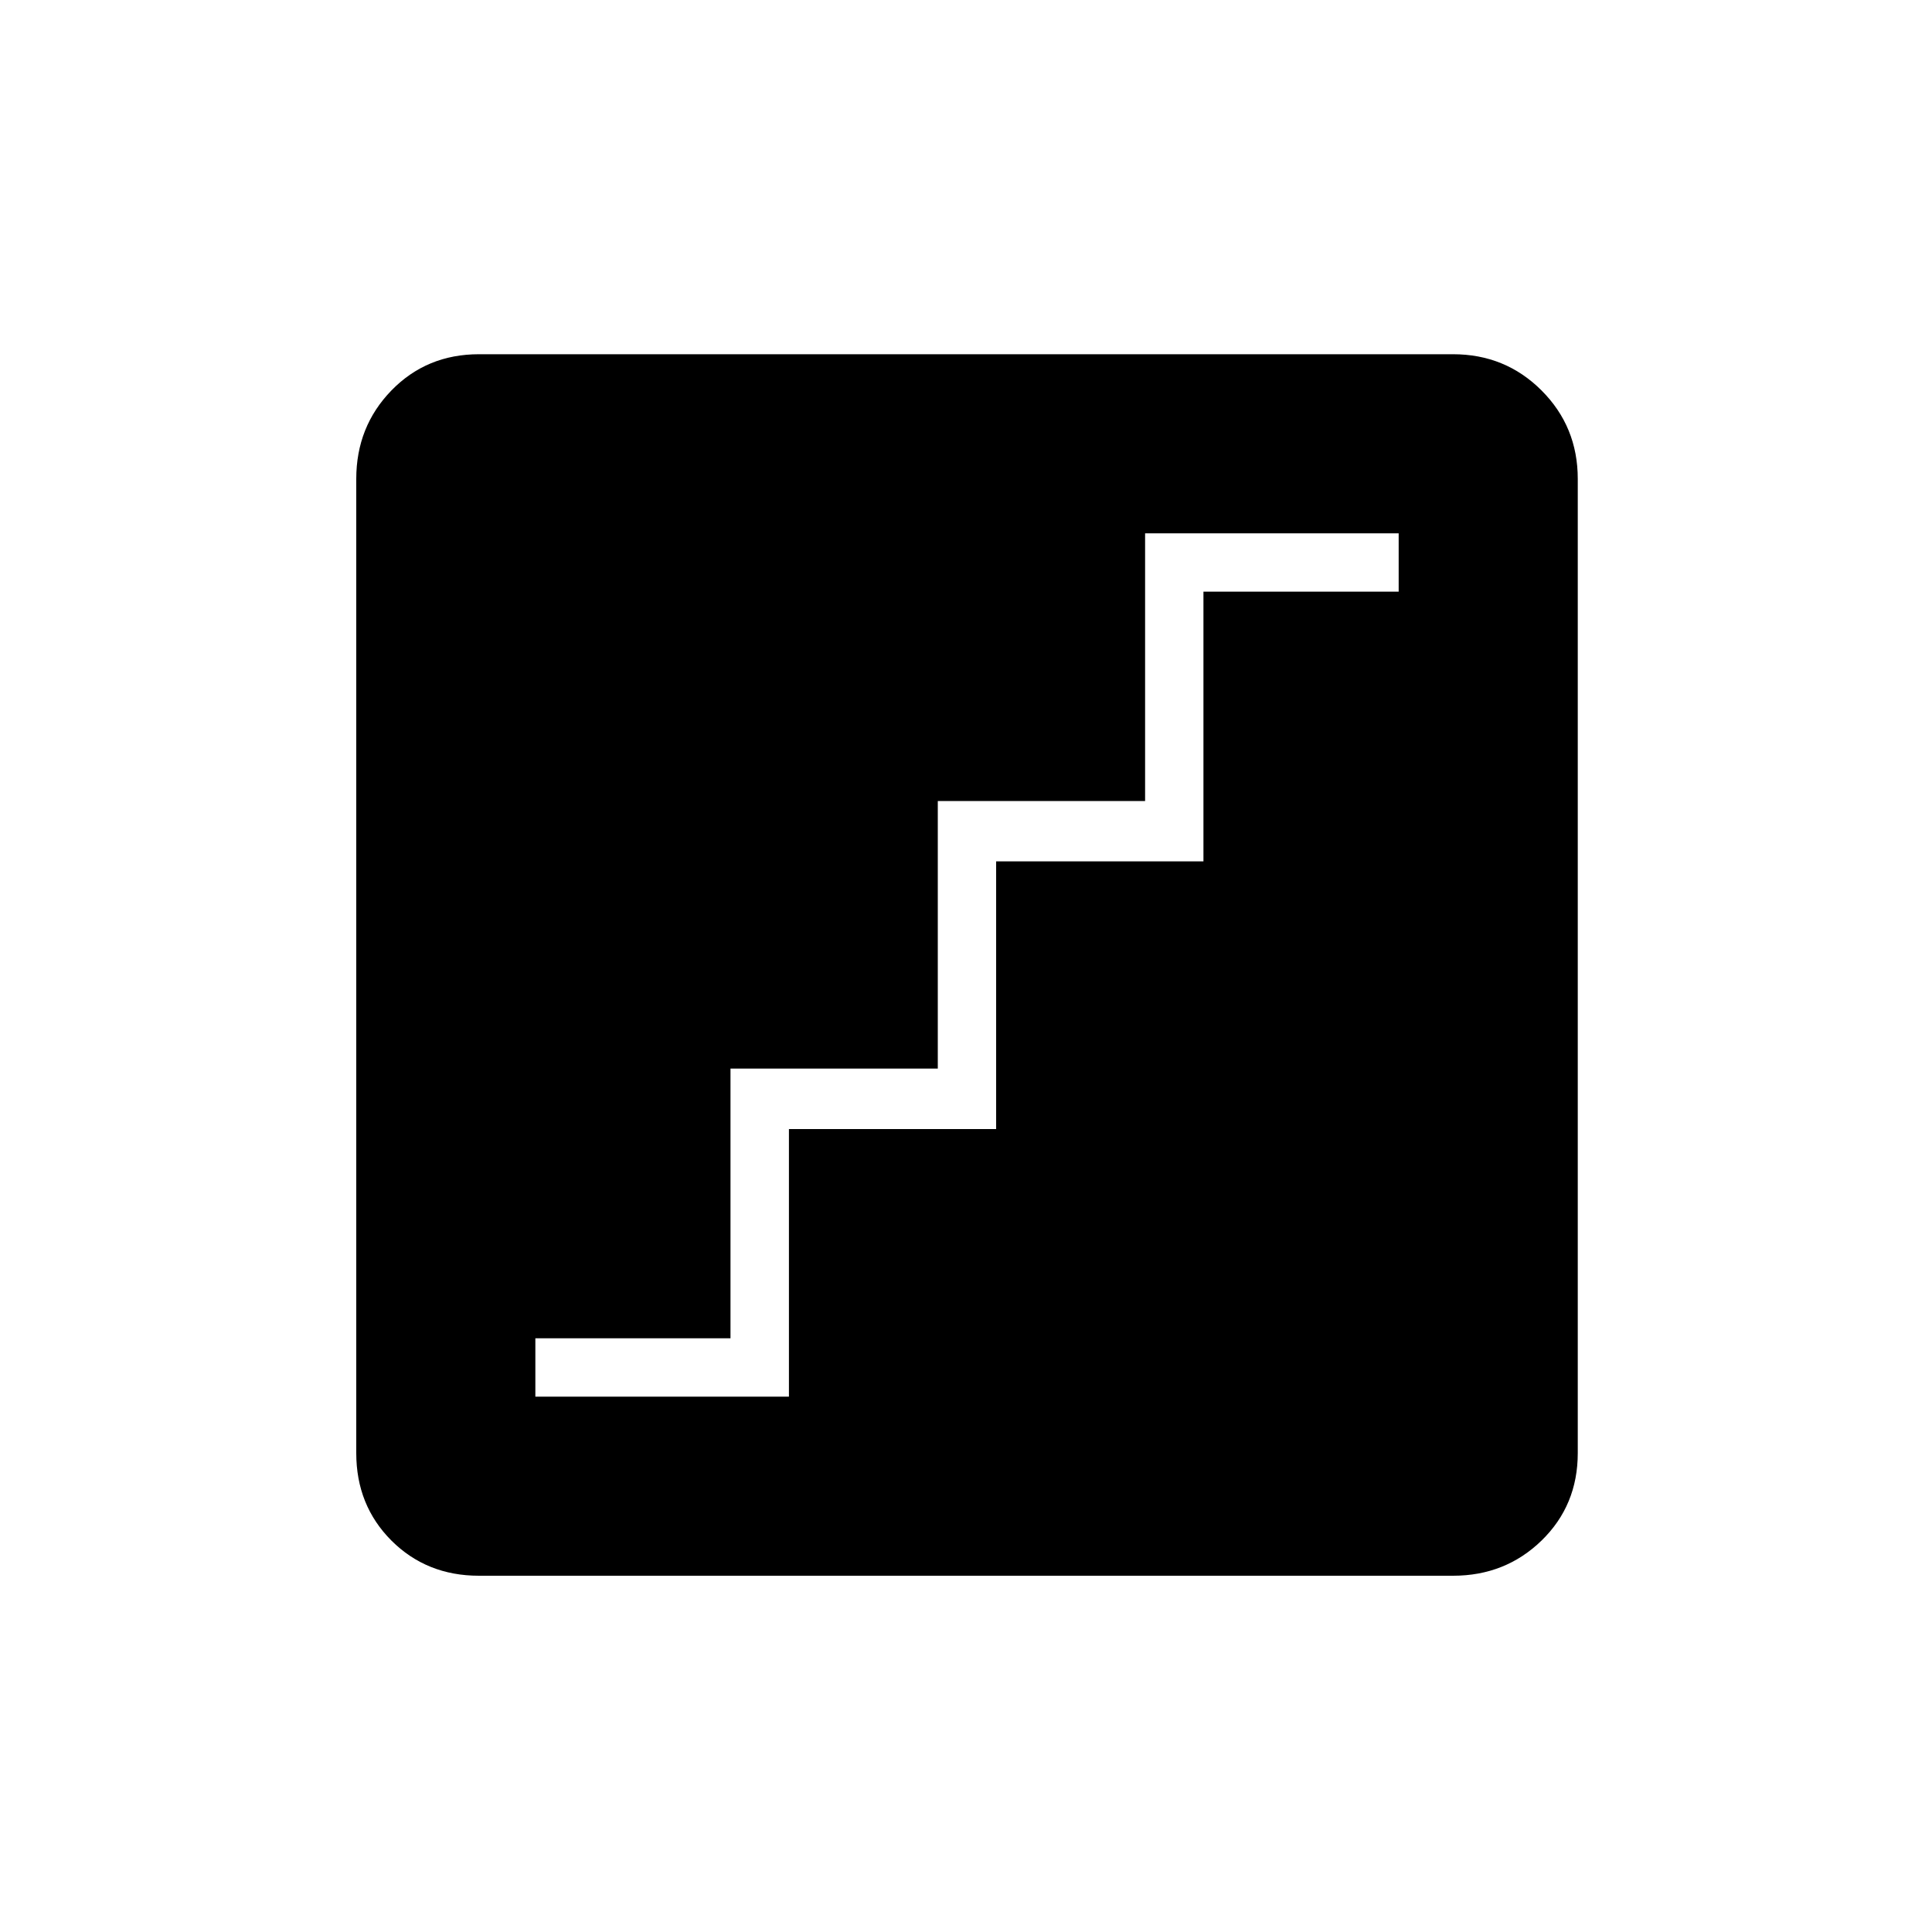 <svg xmlns="http://www.w3.org/2000/svg" height="20" width="20"><path d="M5.542 14.458H8.167V11.688H10.312V8.917H12.458V6.125H14.479V5.521H11.854V8.292H9.708V11.062H7.562V13.854H5.542ZM4.958 16.312Q4.417 16.312 4.052 15.948Q3.688 15.583 3.688 15.042V4.958Q3.688 4.417 4.052 4.042Q4.417 3.667 4.958 3.667H15.042Q15.583 3.667 15.958 4.042Q16.333 4.417 16.333 4.958V15.042Q16.333 15.583 15.958 15.948Q15.583 16.312 15.042 16.312Z"/></svg>